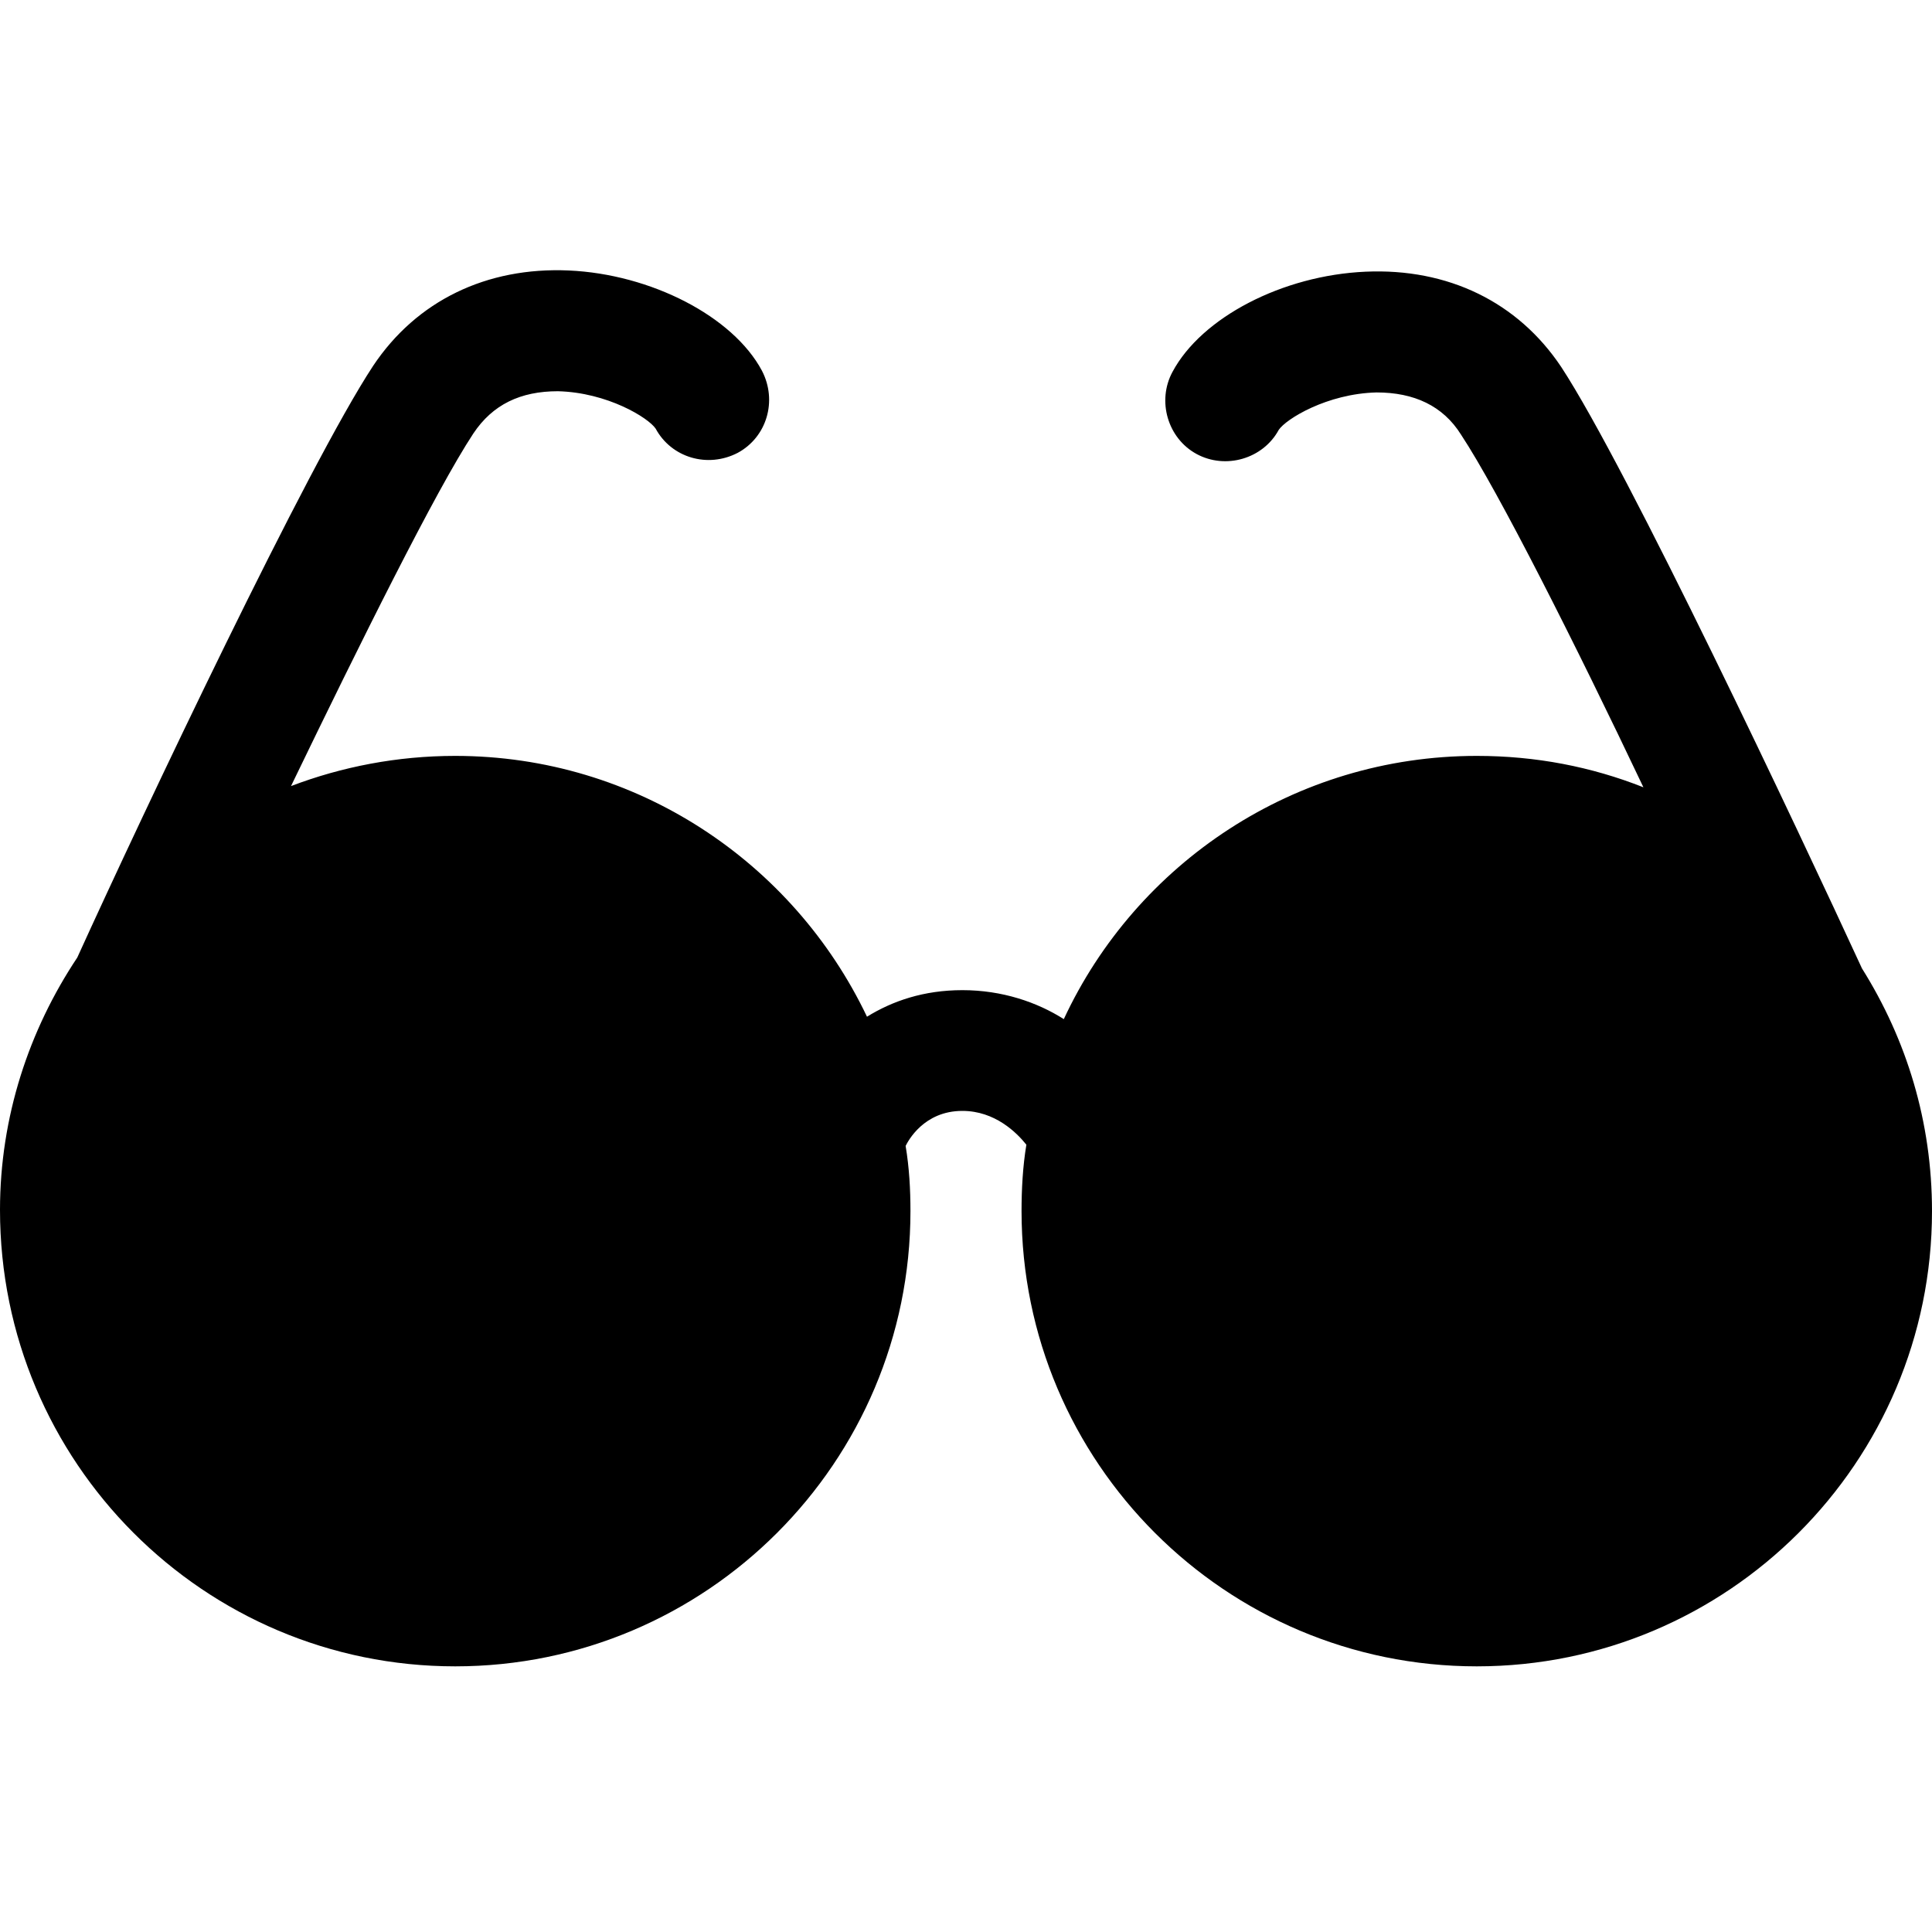 <?xml version="1.0" standalone="no"?><!DOCTYPE svg PUBLIC "-//W3C//DTD SVG 1.1//EN" "http://www.w3.org/Graphics/SVG/1.1/DTD/svg11.dtd"><svg t="1578292632959" class="icon" viewBox="0 0 1024 1024" version="1.1" xmlns="http://www.w3.org/2000/svg" p-id="10847" xmlns:xlink="http://www.w3.org/1999/xlink" width="200" height="200"><defs><style type="text/css"></style></defs><path d="M986.88 513.28c-33.92-73.6-124.16-264.96-159.36-318.72-23.04-34.56-60.16-52.48-103.68-50.56-44.16 1.92-87.04 24.32-102.4 53.12-8.32 15.36-2.56 35.2 12.8 43.52s35.2 2.56 43.52-12.8c3.84-5.76 25.6-19.2 51.84-19.84 19.84 0 35.2 7.04 44.8 22.4 19.84 30.08 60.8 111.36 96.64 186.88-27.52-10.88-56.96-16.64-88.32-16.64-96.64 0-180.48 56.96-218.88 139.52C549.76 531.2 531.2 524.8 510.08 524.8c-20.48 0-37.12 5.76-50.56 14.08-39.04-81.92-122.24-138.24-218.24-138.24-30.72 0-60.16 5.76-87.04 16 36.48-75.52 76.8-156.8 96.64-186.88 10.24-15.36 24.96-22.4 44.8-22.4 26.24 0.64 48 14.08 51.84 19.84 8.32 15.36 27.52 21.12 43.52 12.8 15.36-8.32 21.12-27.52 12.8-43.52-15.36-28.8-58.88-51.2-102.4-53.12s-80.64 16-103.68 50.56c-34.56 52.48-121.6 236.16-156.8 313.6-25.6 38.4-40.96 84.48-40.96 133.76C0 775.04 108.16 883.2 241.28 883.2s241.28-108.16 241.28-241.28c0-11.52-0.64-23.04-2.56-34.56 1.28-2.56 9.6-18.56 30.08-18.56 17.28 0 28.8 11.52 33.92 17.92-1.92 11.52-2.56 23.68-2.56 35.2 0 133.12 108.16 241.28 241.28 241.28s241.28-108.16 241.28-241.28c0-47.36-13.44-90.88-37.12-128.64z" p-id="10848"></path></svg>